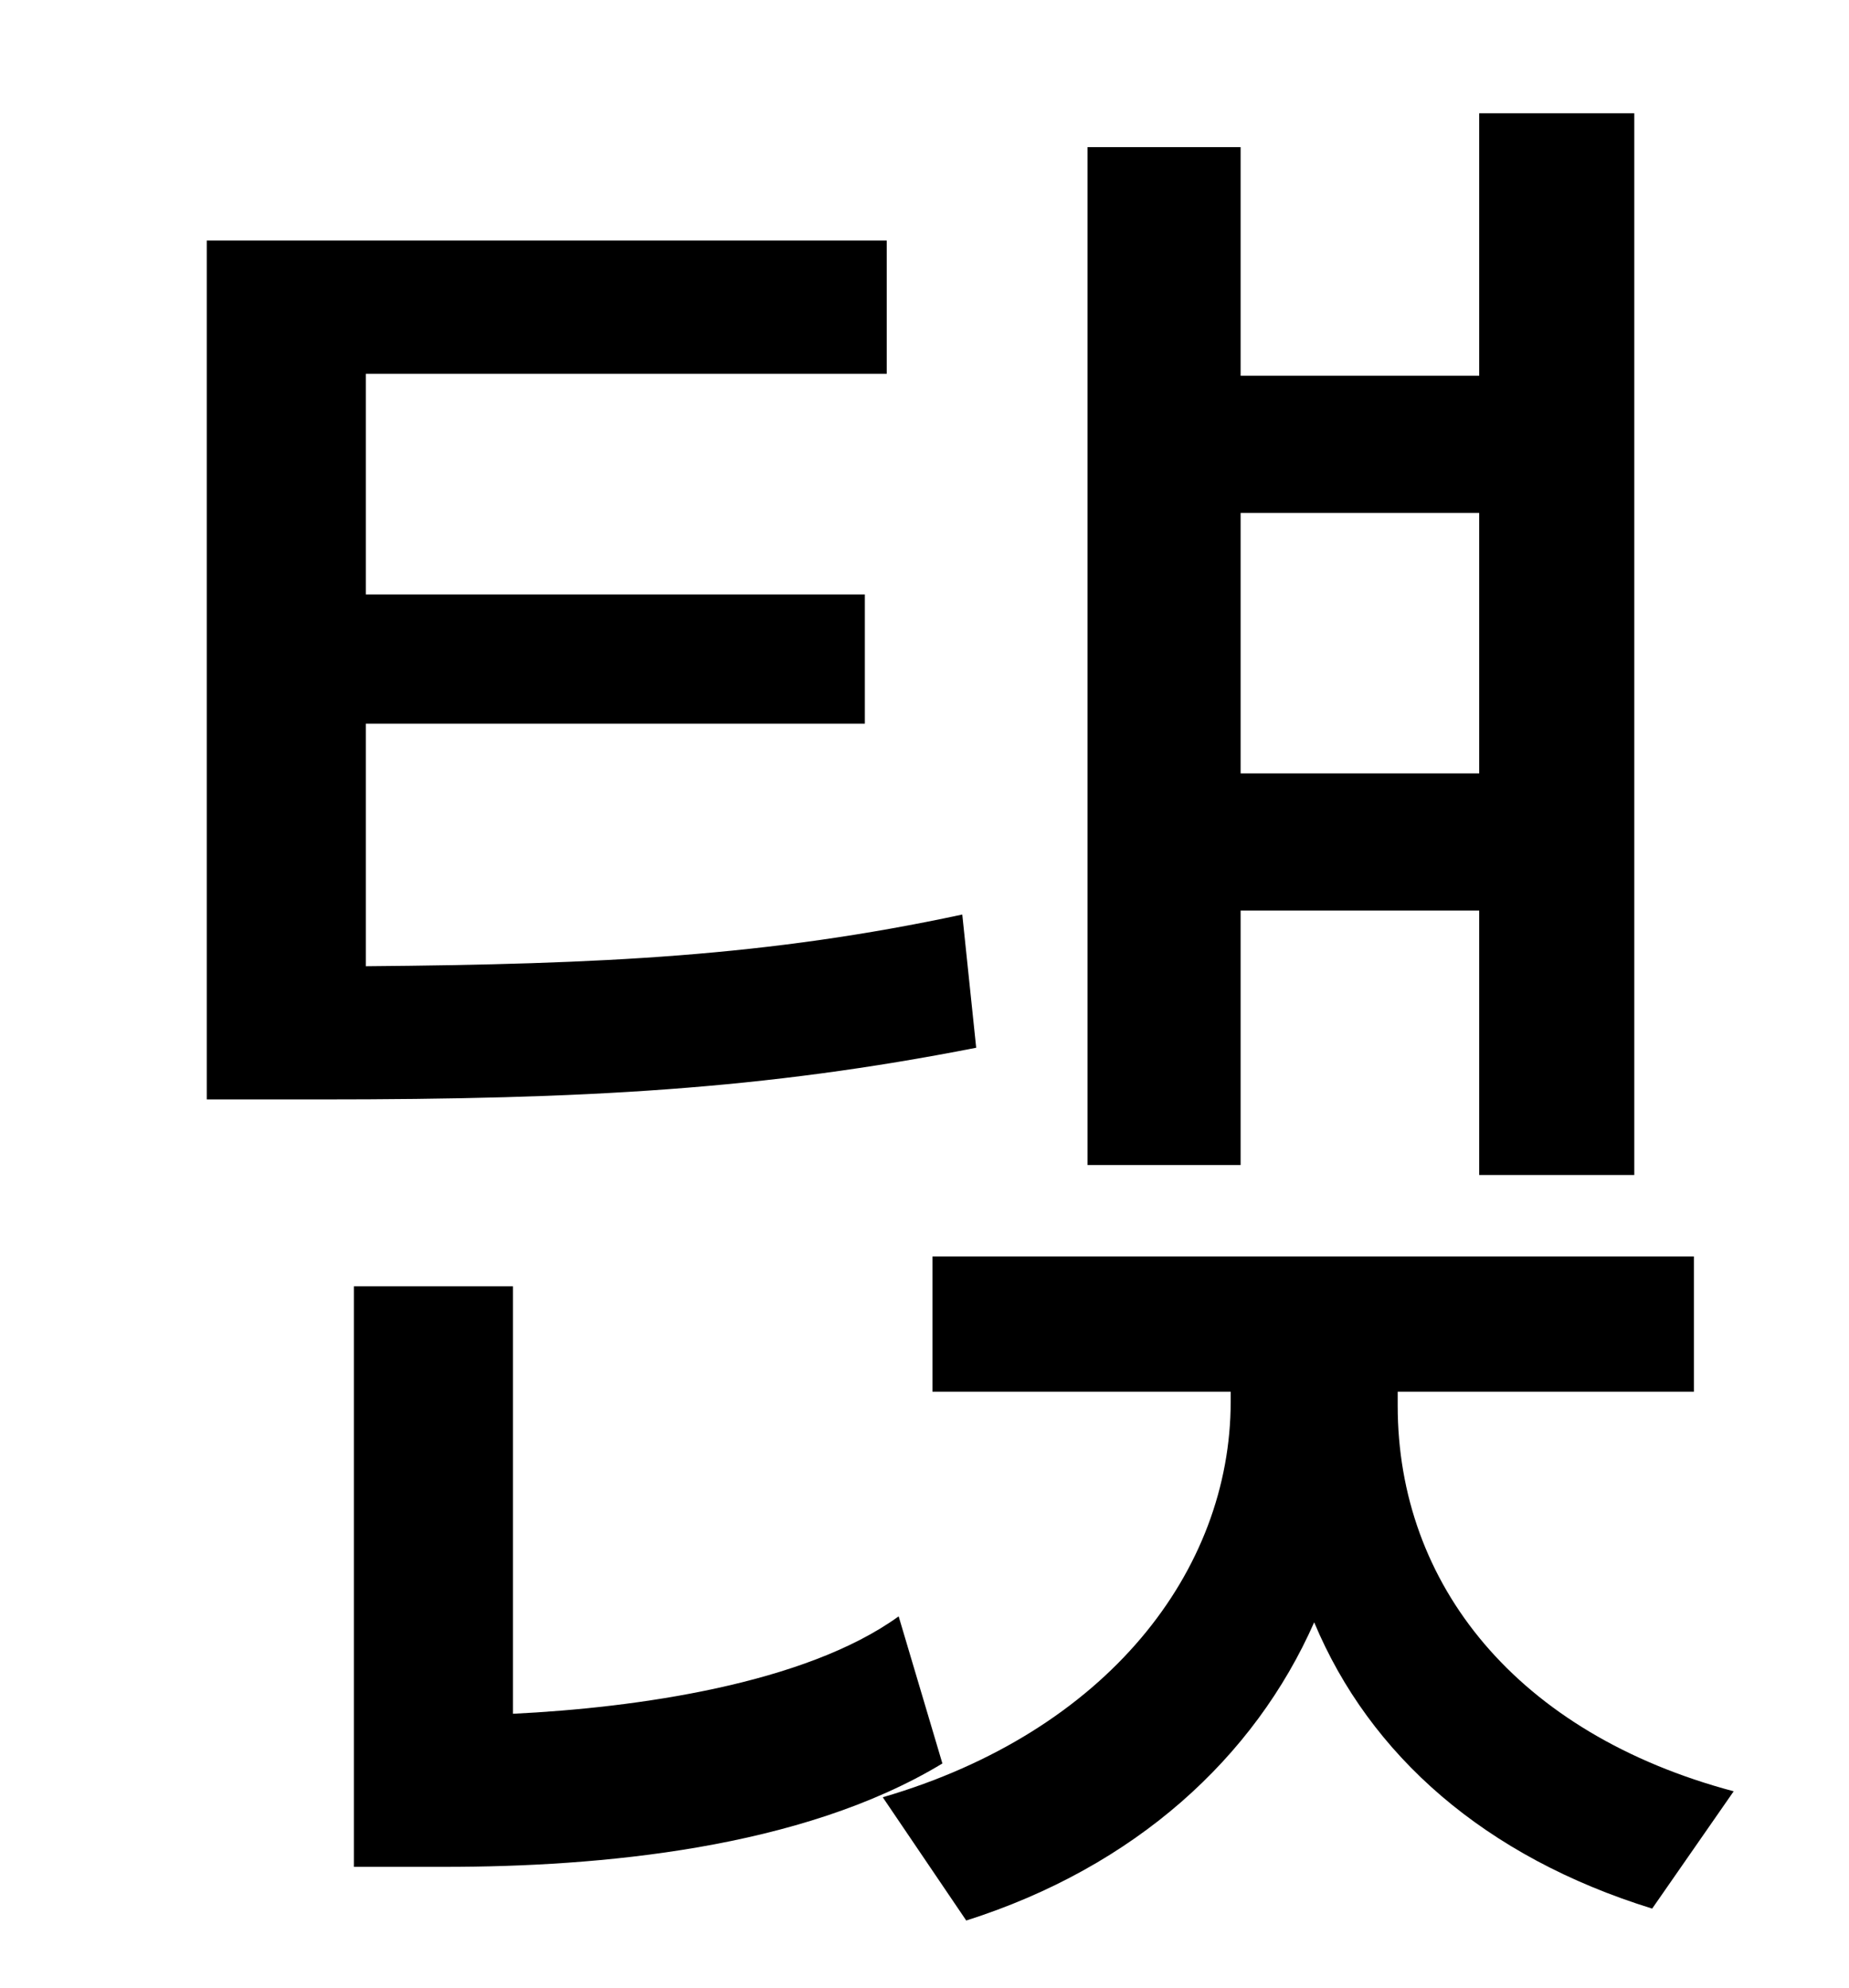 <?xml version="1.0" standalone="no"?>
<!DOCTYPE svg PUBLIC "-//W3C//DTD SVG 1.1//EN" "http://www.w3.org/Graphics/SVG/1.1/DTD/svg11.dtd" >
<svg xmlns="http://www.w3.org/2000/svg" xmlns:xlink="http://www.w3.org/1999/xlink" version="1.1" viewBox="-10 0 930 1000">
   <path fill="currentColor"
d="M734 258h-120v131h120v-131zM614 458v128h-77v-512h77v115h120v-132h78v534h-78v-133h-120zM474 460l7 67c-107 21 -197 26 -330 26h-57v-432h342v67h-262v111h251v65h-251v122c119 -1 202 -5 300 -26zM442 813l22 74c-71 43 -173 52 -250 52h-46v-292h80v215
c62 -3 147 -15 194 -49zM693 700v7c0 90 60 165 169 194l-41 59c-84 -26 -142 -77 -170 -144c-30 68 -90 123 -175 150l-42 -62c113 -33 175 -114 175 -199v-5h-150v-68h383v68h-149z" />
</svg>
